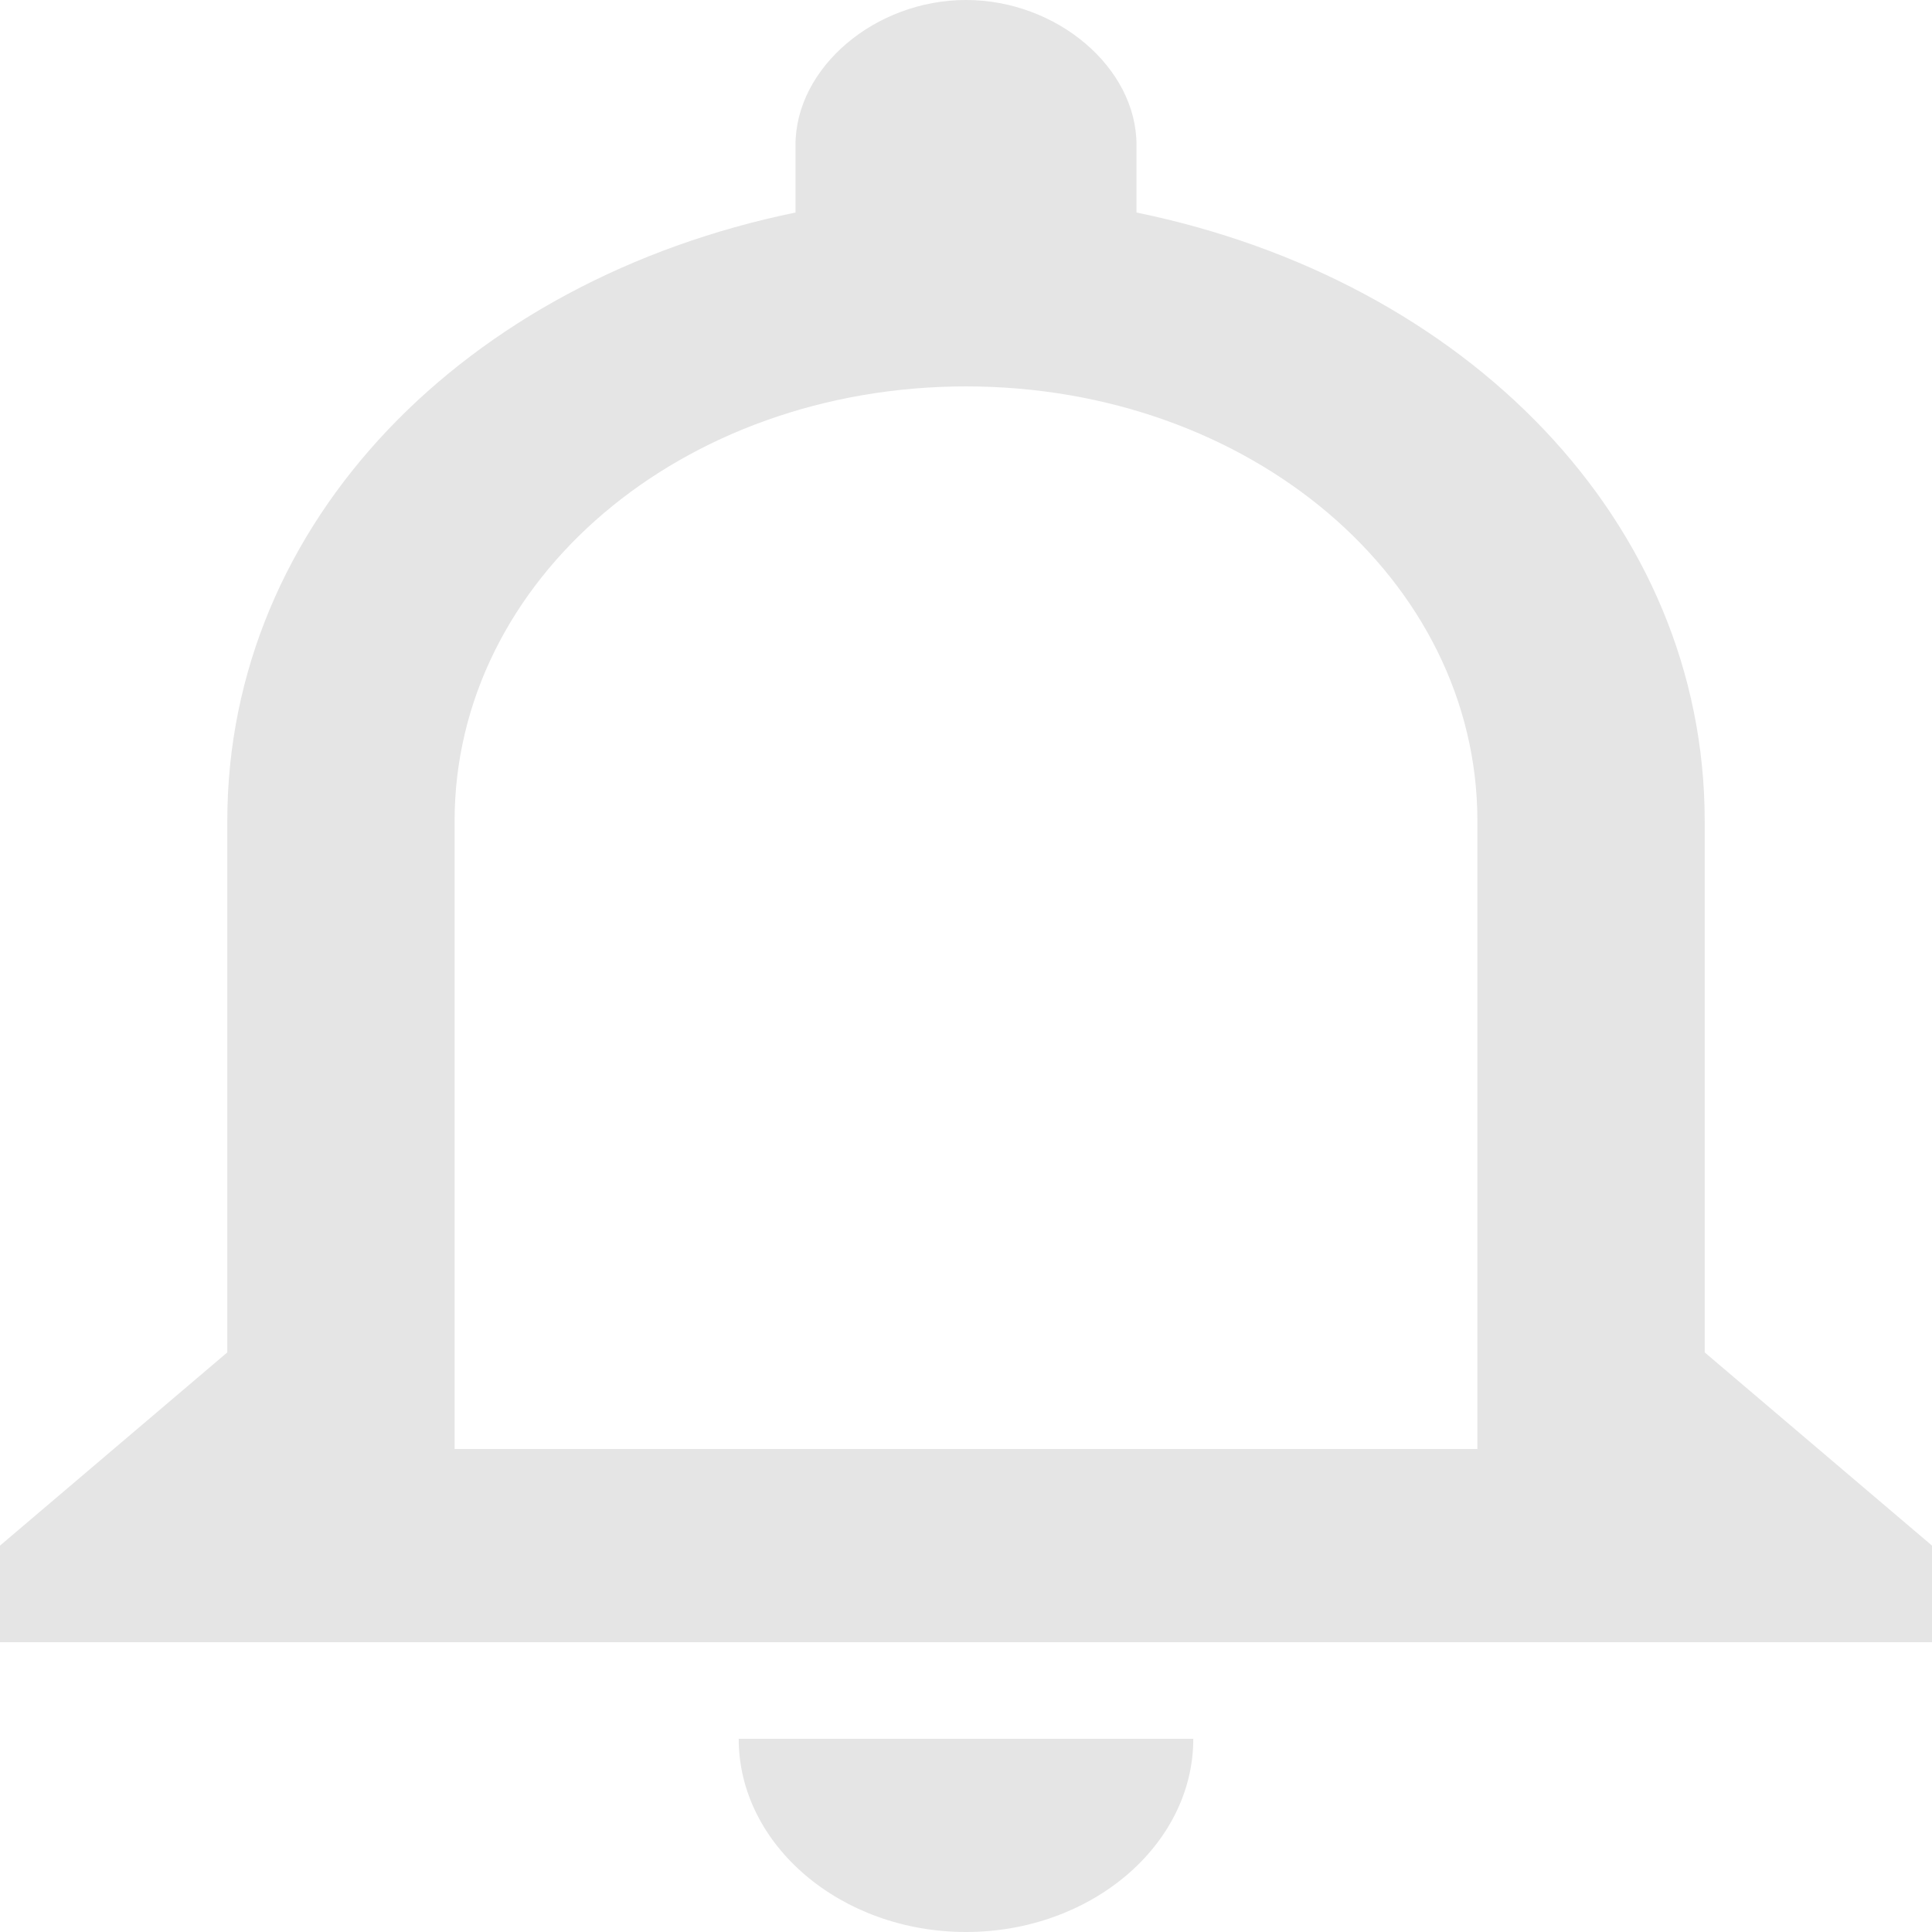 <svg width="20" height="20" viewBox="0 0 20 20" fill="none" xmlns="http://www.w3.org/2000/svg">
<path d="M10 20C11.294 20 12.353 19.1 12.353 18H7.647C7.647 19.1 8.706 20 10 20ZM17.647 14V8.5C17.647 5.4 15.177 2.9 11.765 2.2V1.5C11.765 0.7 10.941 0 10 0C9.059 0 8.235 0.7 8.235 1.5V2.2C4.824 2.9 2.353 5.4 2.353 8.5V14L0 16V17H20V16L17.647 14ZM15.294 15H4.706V8.5C4.706 6 7.059 4 10 4C12.941 4 15.294 6 15.294 8.5V15Z" fill="#E5E5E5"/>
</svg>
